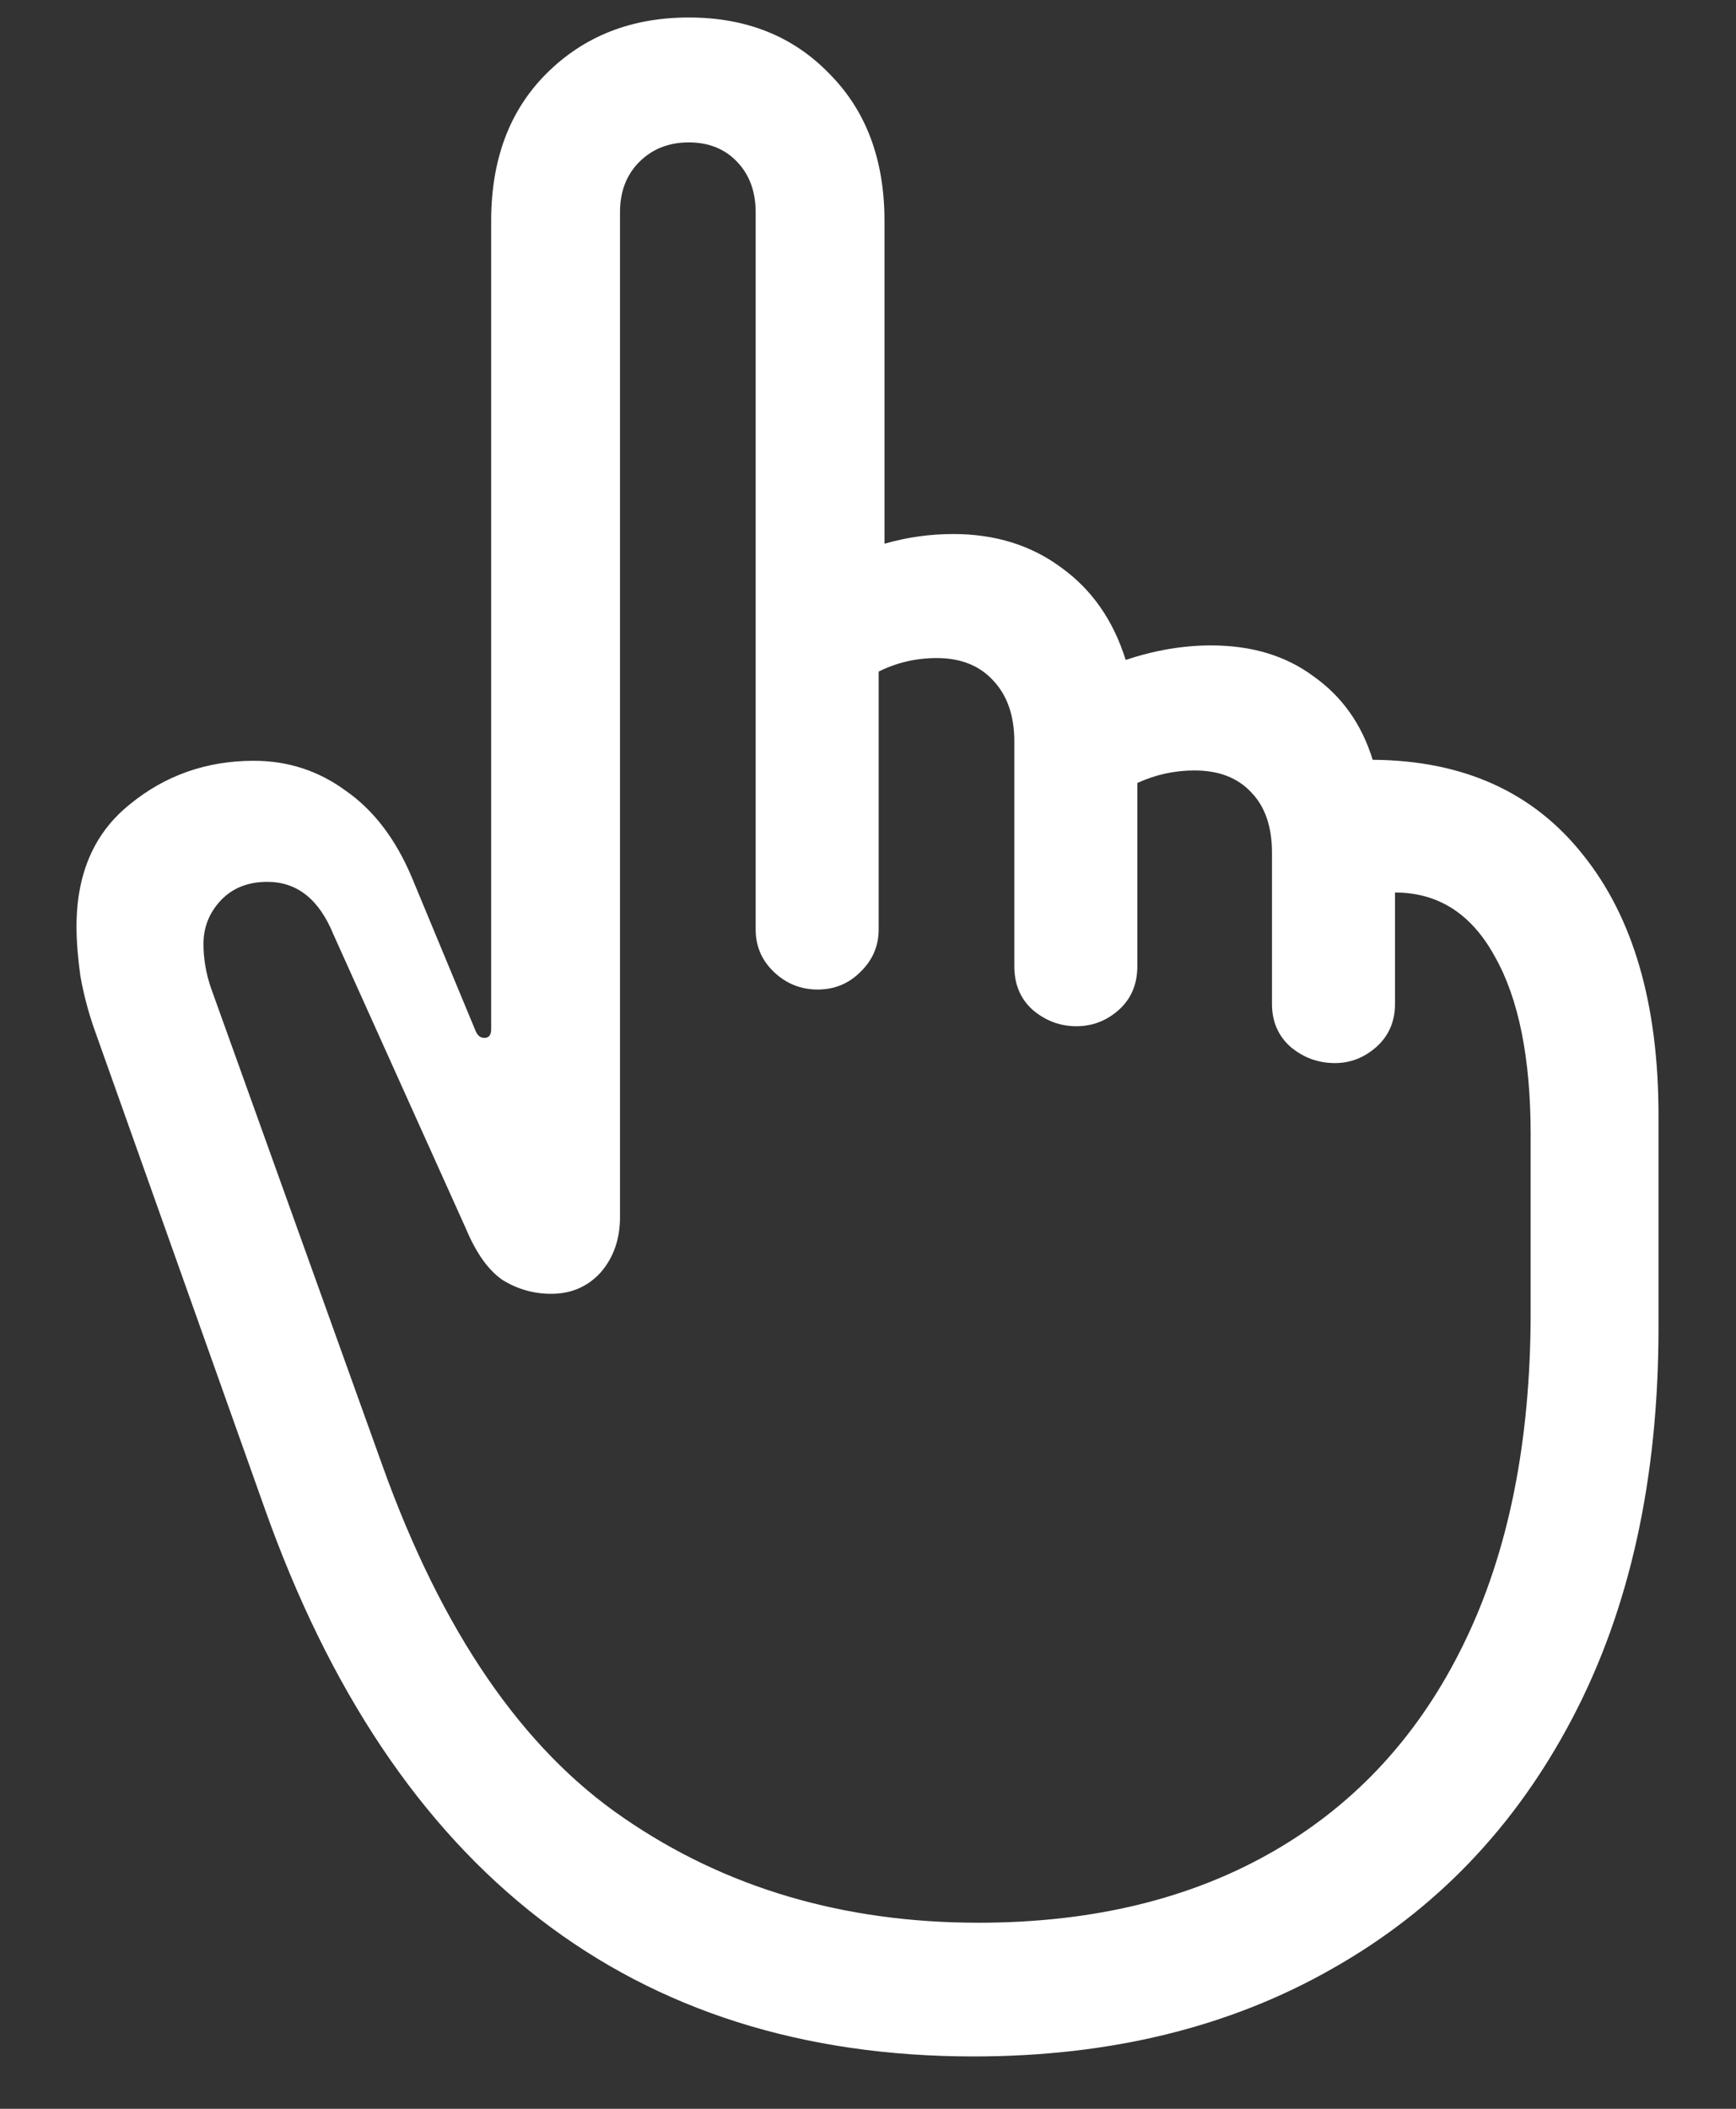 <svg width="14" height="17" viewBox="0 0 14 17" fill="none" xmlns="http://www.w3.org/2000/svg">
<rect x="0" y="0" width="14" height="17" fill="#333333" stroke="none"/>
<path d="M7.852 16.578C8.956 16.578 9.922 16.341 10.75 15.867C11.578 15.398 12.221 14.727 12.68 13.852C13.143 12.971 13.375 11.922 13.375 10.703V8.992C13.375 8.096 13.172 7.396 12.766 6.891C12.365 6.385 11.8 6.13 11.07 6.125C10.982 5.839 10.823 5.615 10.594 5.453C10.37 5.286 10.094 5.203 9.766 5.203C9.542 5.203 9.312 5.242 9.078 5.32C8.979 5.003 8.807 4.755 8.562 4.578C8.318 4.396 8.026 4.305 7.688 4.305C7.5 4.305 7.315 4.331 7.133 4.383V1.781C7.133 1.286 6.984 0.891 6.688 0.594C6.396 0.292 6.018 0.141 5.555 0.141C5.091 0.141 4.708 0.292 4.406 0.594C4.109 0.891 3.961 1.286 3.961 1.781V8.297C3.961 8.344 3.943 8.367 3.906 8.367C3.875 8.367 3.852 8.349 3.836 8.312L3.32 7.07C3.19 6.763 3.013 6.531 2.789 6.375C2.57 6.214 2.323 6.133 2.047 6.133C1.667 6.133 1.333 6.25 1.047 6.484C0.76 6.714 0.617 7.042 0.617 7.469C0.617 7.589 0.628 7.721 0.648 7.867C0.674 8.013 0.711 8.154 0.758 8.289L2.133 12.156C2.654 13.625 3.393 14.729 4.352 15.469C5.31 16.208 6.477 16.578 7.852 16.578ZM7.891 15.5C6.802 15.5 5.849 15.219 5.031 14.656C4.214 14.099 3.565 13.154 3.086 11.82L1.703 7.969C1.661 7.849 1.641 7.729 1.641 7.609C1.641 7.474 1.688 7.357 1.781 7.258C1.875 7.159 2 7.109 2.156 7.109C2.396 7.109 2.573 7.25 2.688 7.531L3.758 9.906C3.841 10.104 3.94 10.242 4.055 10.32C4.174 10.393 4.305 10.43 4.445 10.43C4.607 10.43 4.74 10.372 4.844 10.258C4.948 10.138 5 9.99 5 9.812V1.711C5 1.544 5.052 1.409 5.156 1.305C5.26 1.201 5.393 1.148 5.555 1.148C5.716 1.148 5.846 1.201 5.945 1.305C6.044 1.409 6.094 1.544 6.094 1.711V7.492C6.094 7.628 6.143 7.742 6.242 7.836C6.341 7.93 6.458 7.977 6.594 7.977C6.729 7.977 6.844 7.93 6.938 7.836C7.036 7.742 7.086 7.628 7.086 7.492V5.414C7.232 5.341 7.388 5.305 7.555 5.305C7.747 5.305 7.898 5.365 8.008 5.484C8.122 5.604 8.18 5.768 8.18 5.977V7.789C8.18 7.935 8.229 8.052 8.328 8.141C8.432 8.229 8.549 8.273 8.68 8.273C8.81 8.273 8.924 8.229 9.023 8.141C9.122 8.052 9.172 7.935 9.172 7.789V6.312C9.318 6.245 9.471 6.211 9.633 6.211C9.831 6.211 9.984 6.271 10.094 6.391C10.203 6.505 10.258 6.667 10.258 6.875V8.094C10.258 8.234 10.307 8.349 10.406 8.438C10.51 8.526 10.63 8.57 10.766 8.57C10.891 8.57 11.003 8.526 11.102 8.438C11.2 8.349 11.25 8.234 11.25 8.094V7.195C11.599 7.195 11.867 7.367 12.055 7.711C12.247 8.049 12.344 8.529 12.344 9.148V10.578C12.344 11.625 12.164 12.516 11.805 13.25C11.45 13.979 10.94 14.537 10.273 14.922C9.607 15.307 8.812 15.5 7.891 15.5Z" fill="white"/>
</svg>
